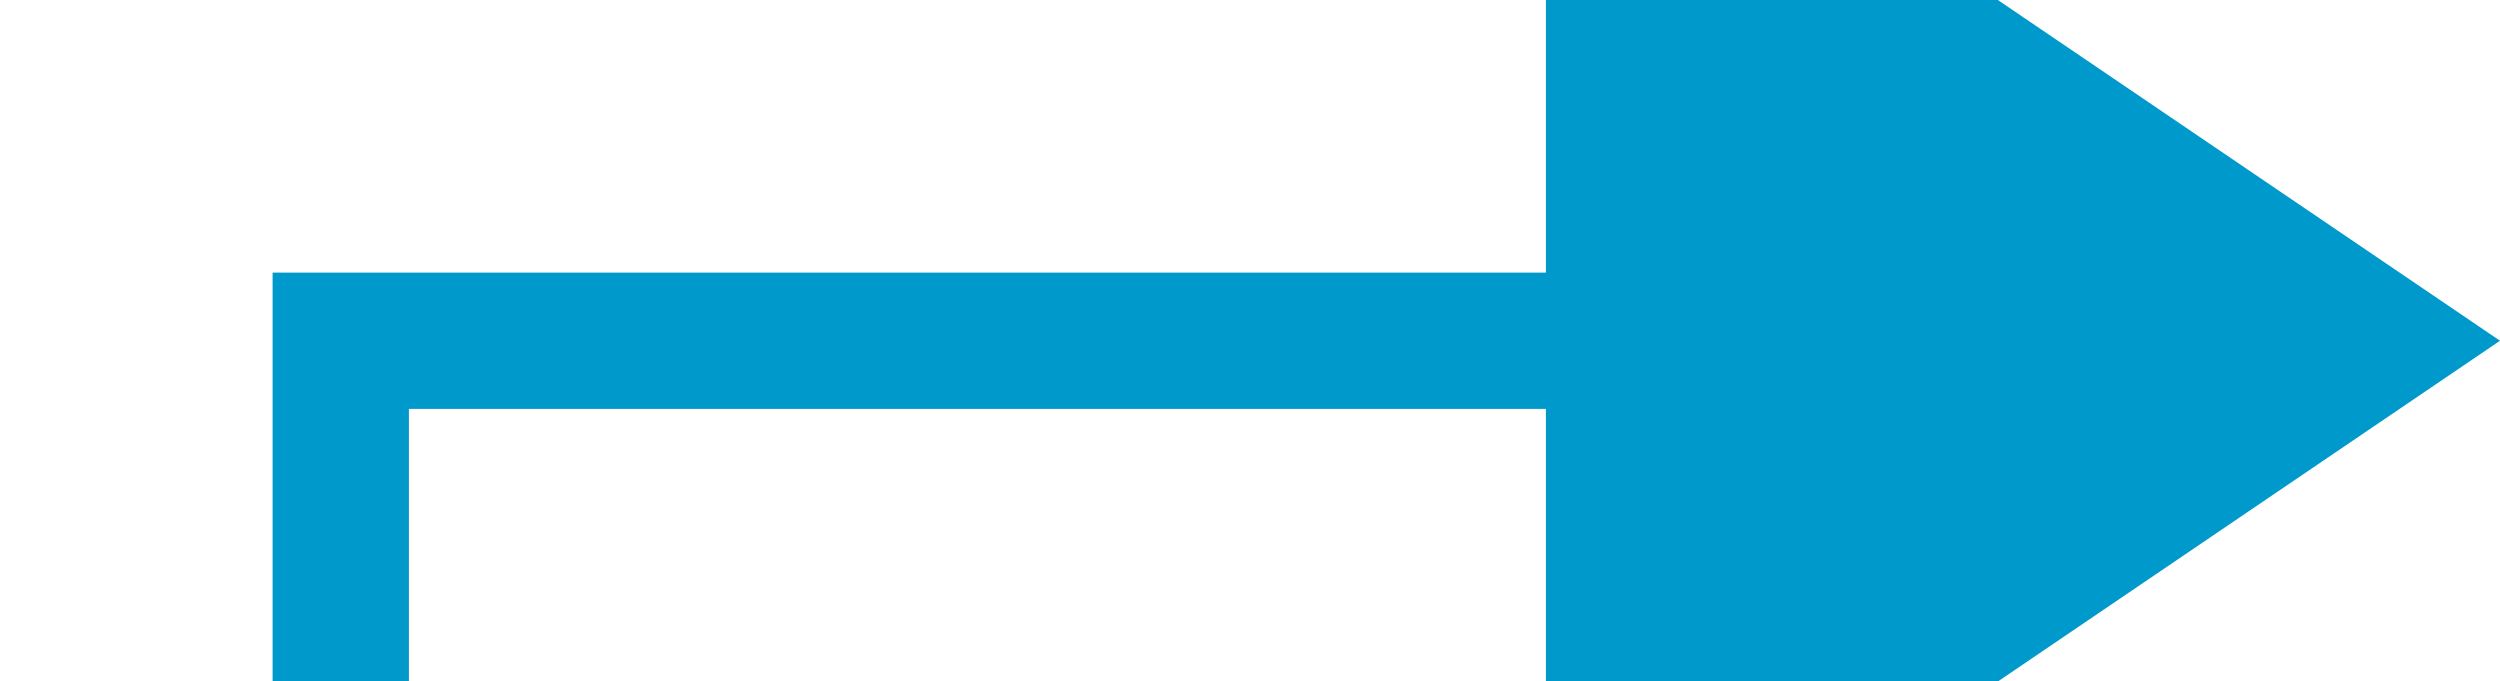 ﻿<?xml version="1.0" encoding="utf-8"?>
<svg version="1.1" xmlns:xlink="http://www.w3.org/1999/xlink" width="36.684px" height="10px" preserveAspectRatio="xMinYMid meet" viewBox="234.316 416  36.684 8" xmlns="http://www.w3.org/2000/svg">
  <path d="M 213 479  L 239.316 479  L 239.316 420  L 259 420  " stroke-width="2" stroke="#0099cc" fill="none" />
  <path d="M 257 429.5  L 271 420  L 257 410.5  L 257 429.5  Z " fill-rule="nonzero" fill="#0099cc" stroke="none" />
</svg>